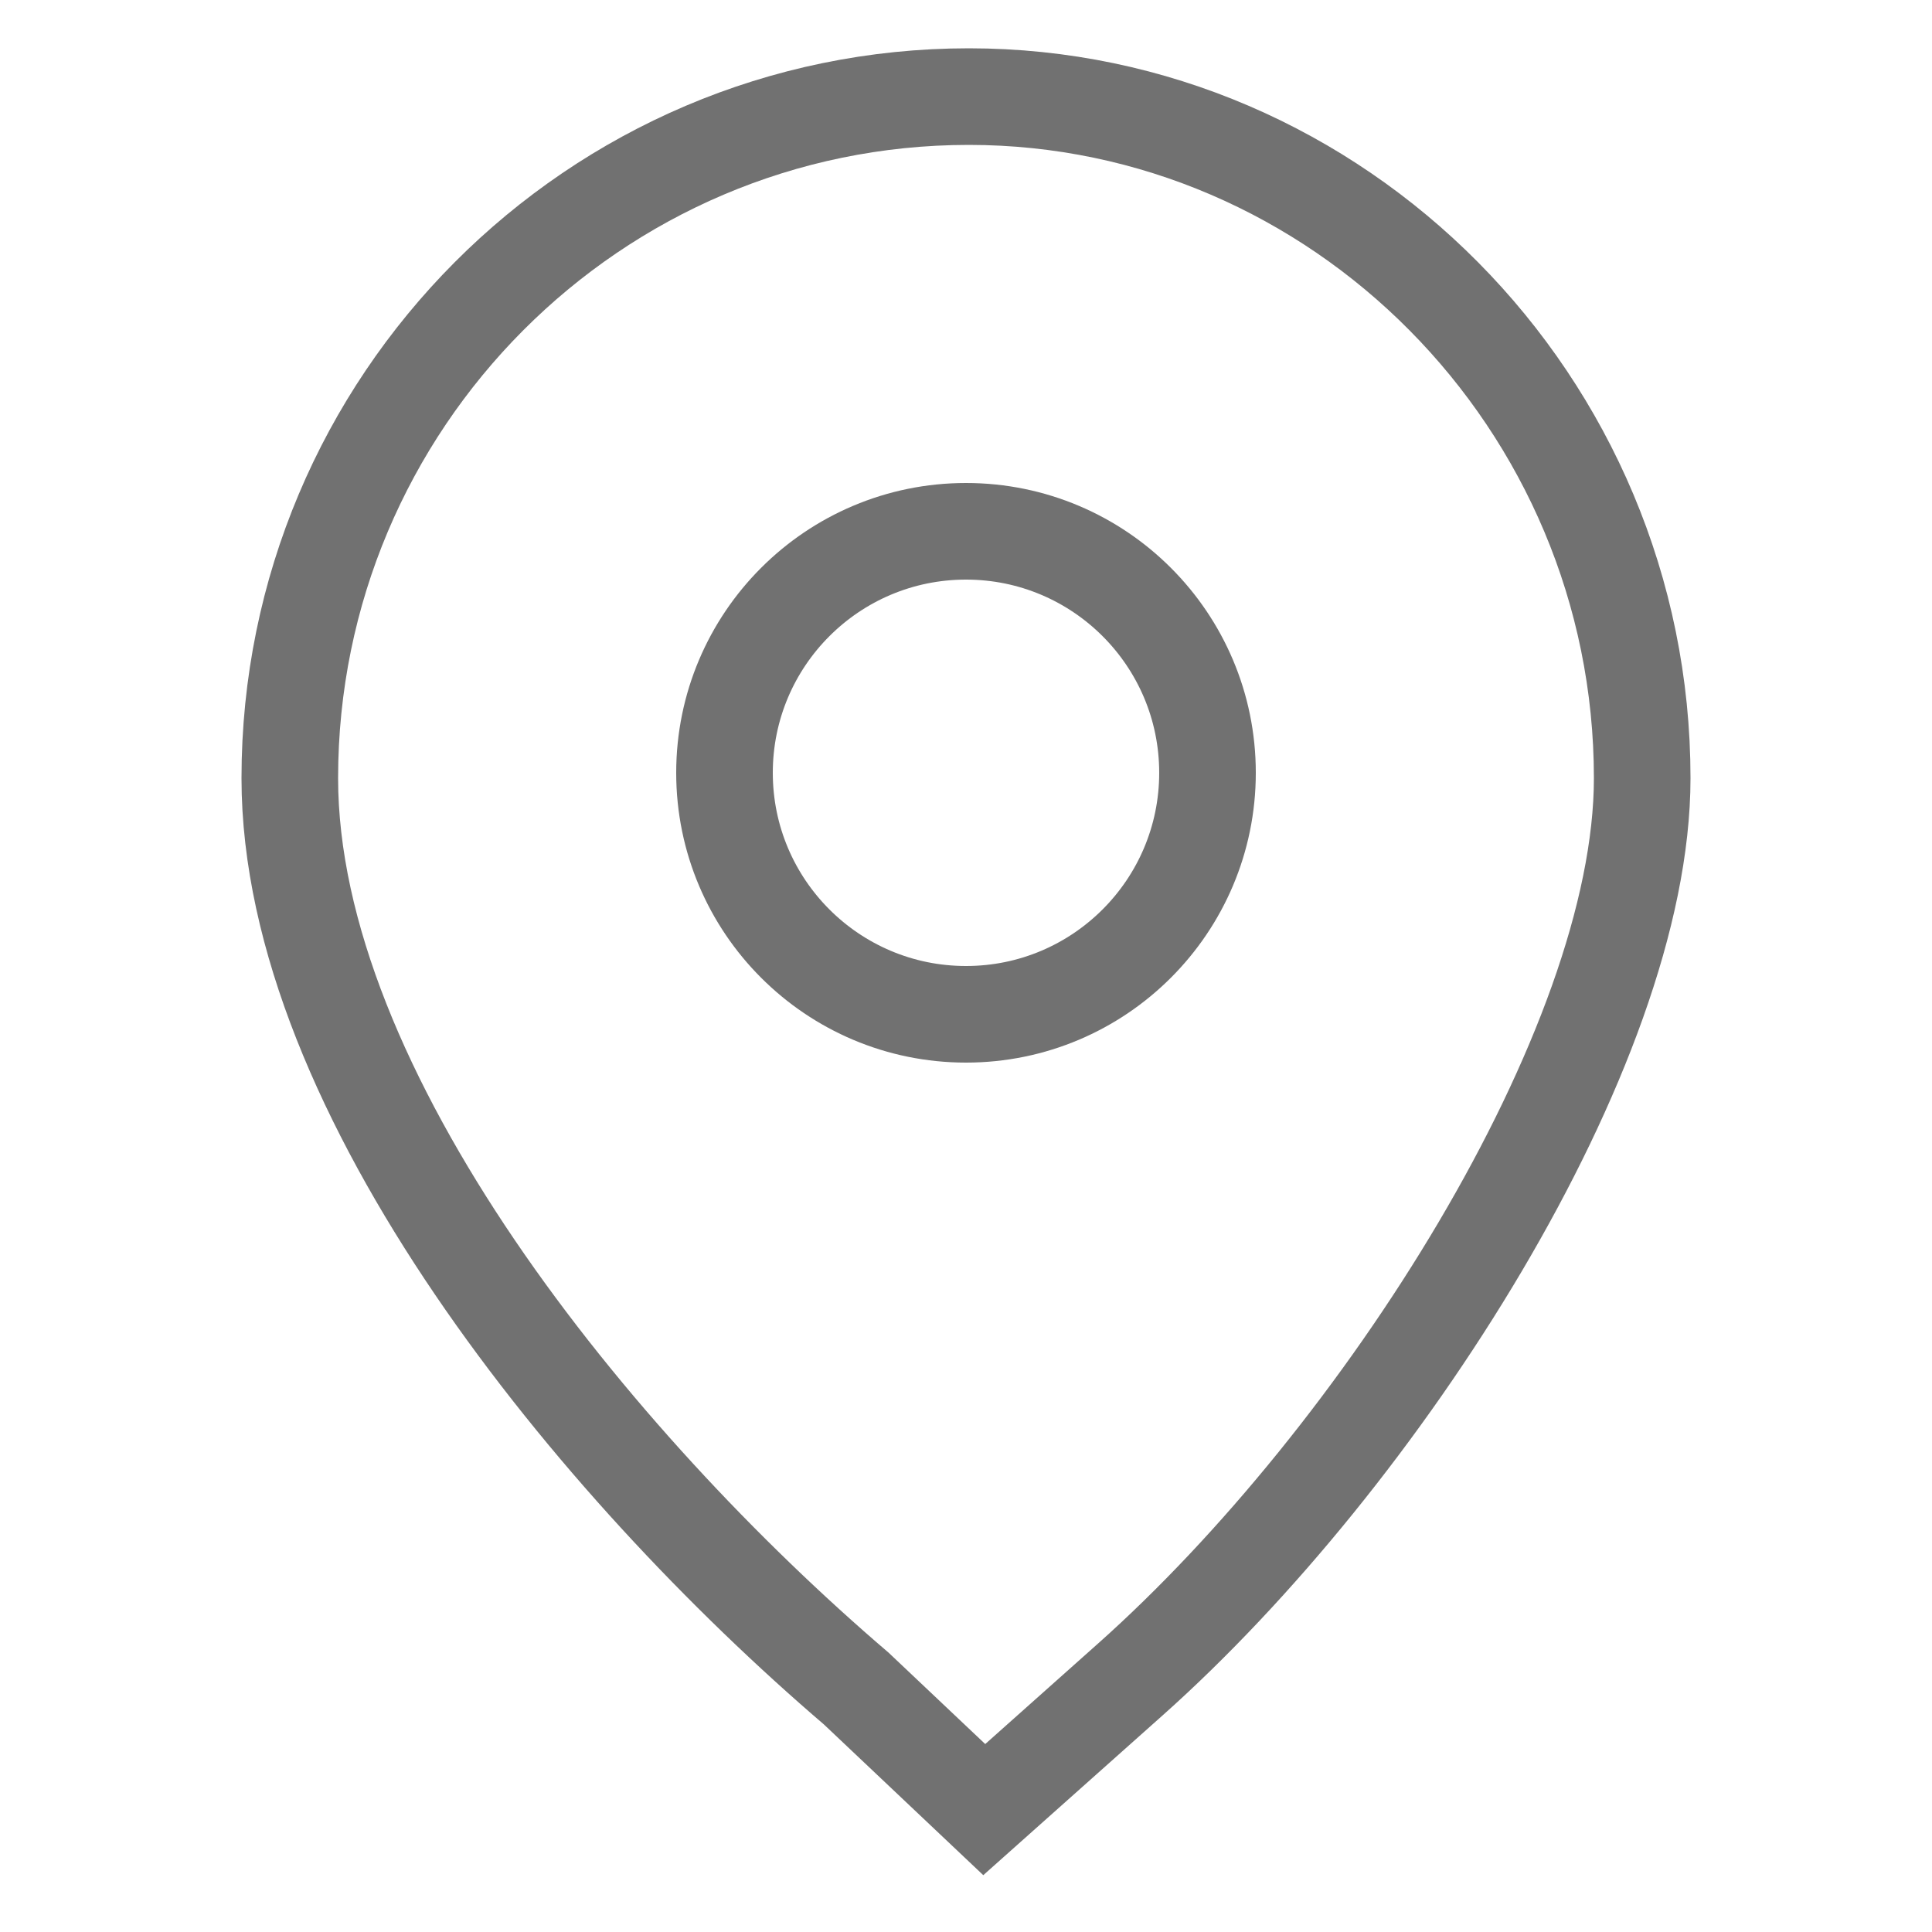 <svg width="20" height="20" viewBox="0 0 20 20" fill="none" xmlns="http://www.w3.org/2000/svg">
<circle cx="10" cy="8" r="2.5" stroke="#717171"/>
<path d="M10.03 1C13.848 1 17 4.163 17 8.055C17 10.861 14.291 15.079 11.703 17.384L10.189 18.733L8.864 17.48C6.153 15.161 3 11.31 3 8.055C3 4.163 6.152 1 10.03 1Z" stroke="#717171"/>
</svg>

